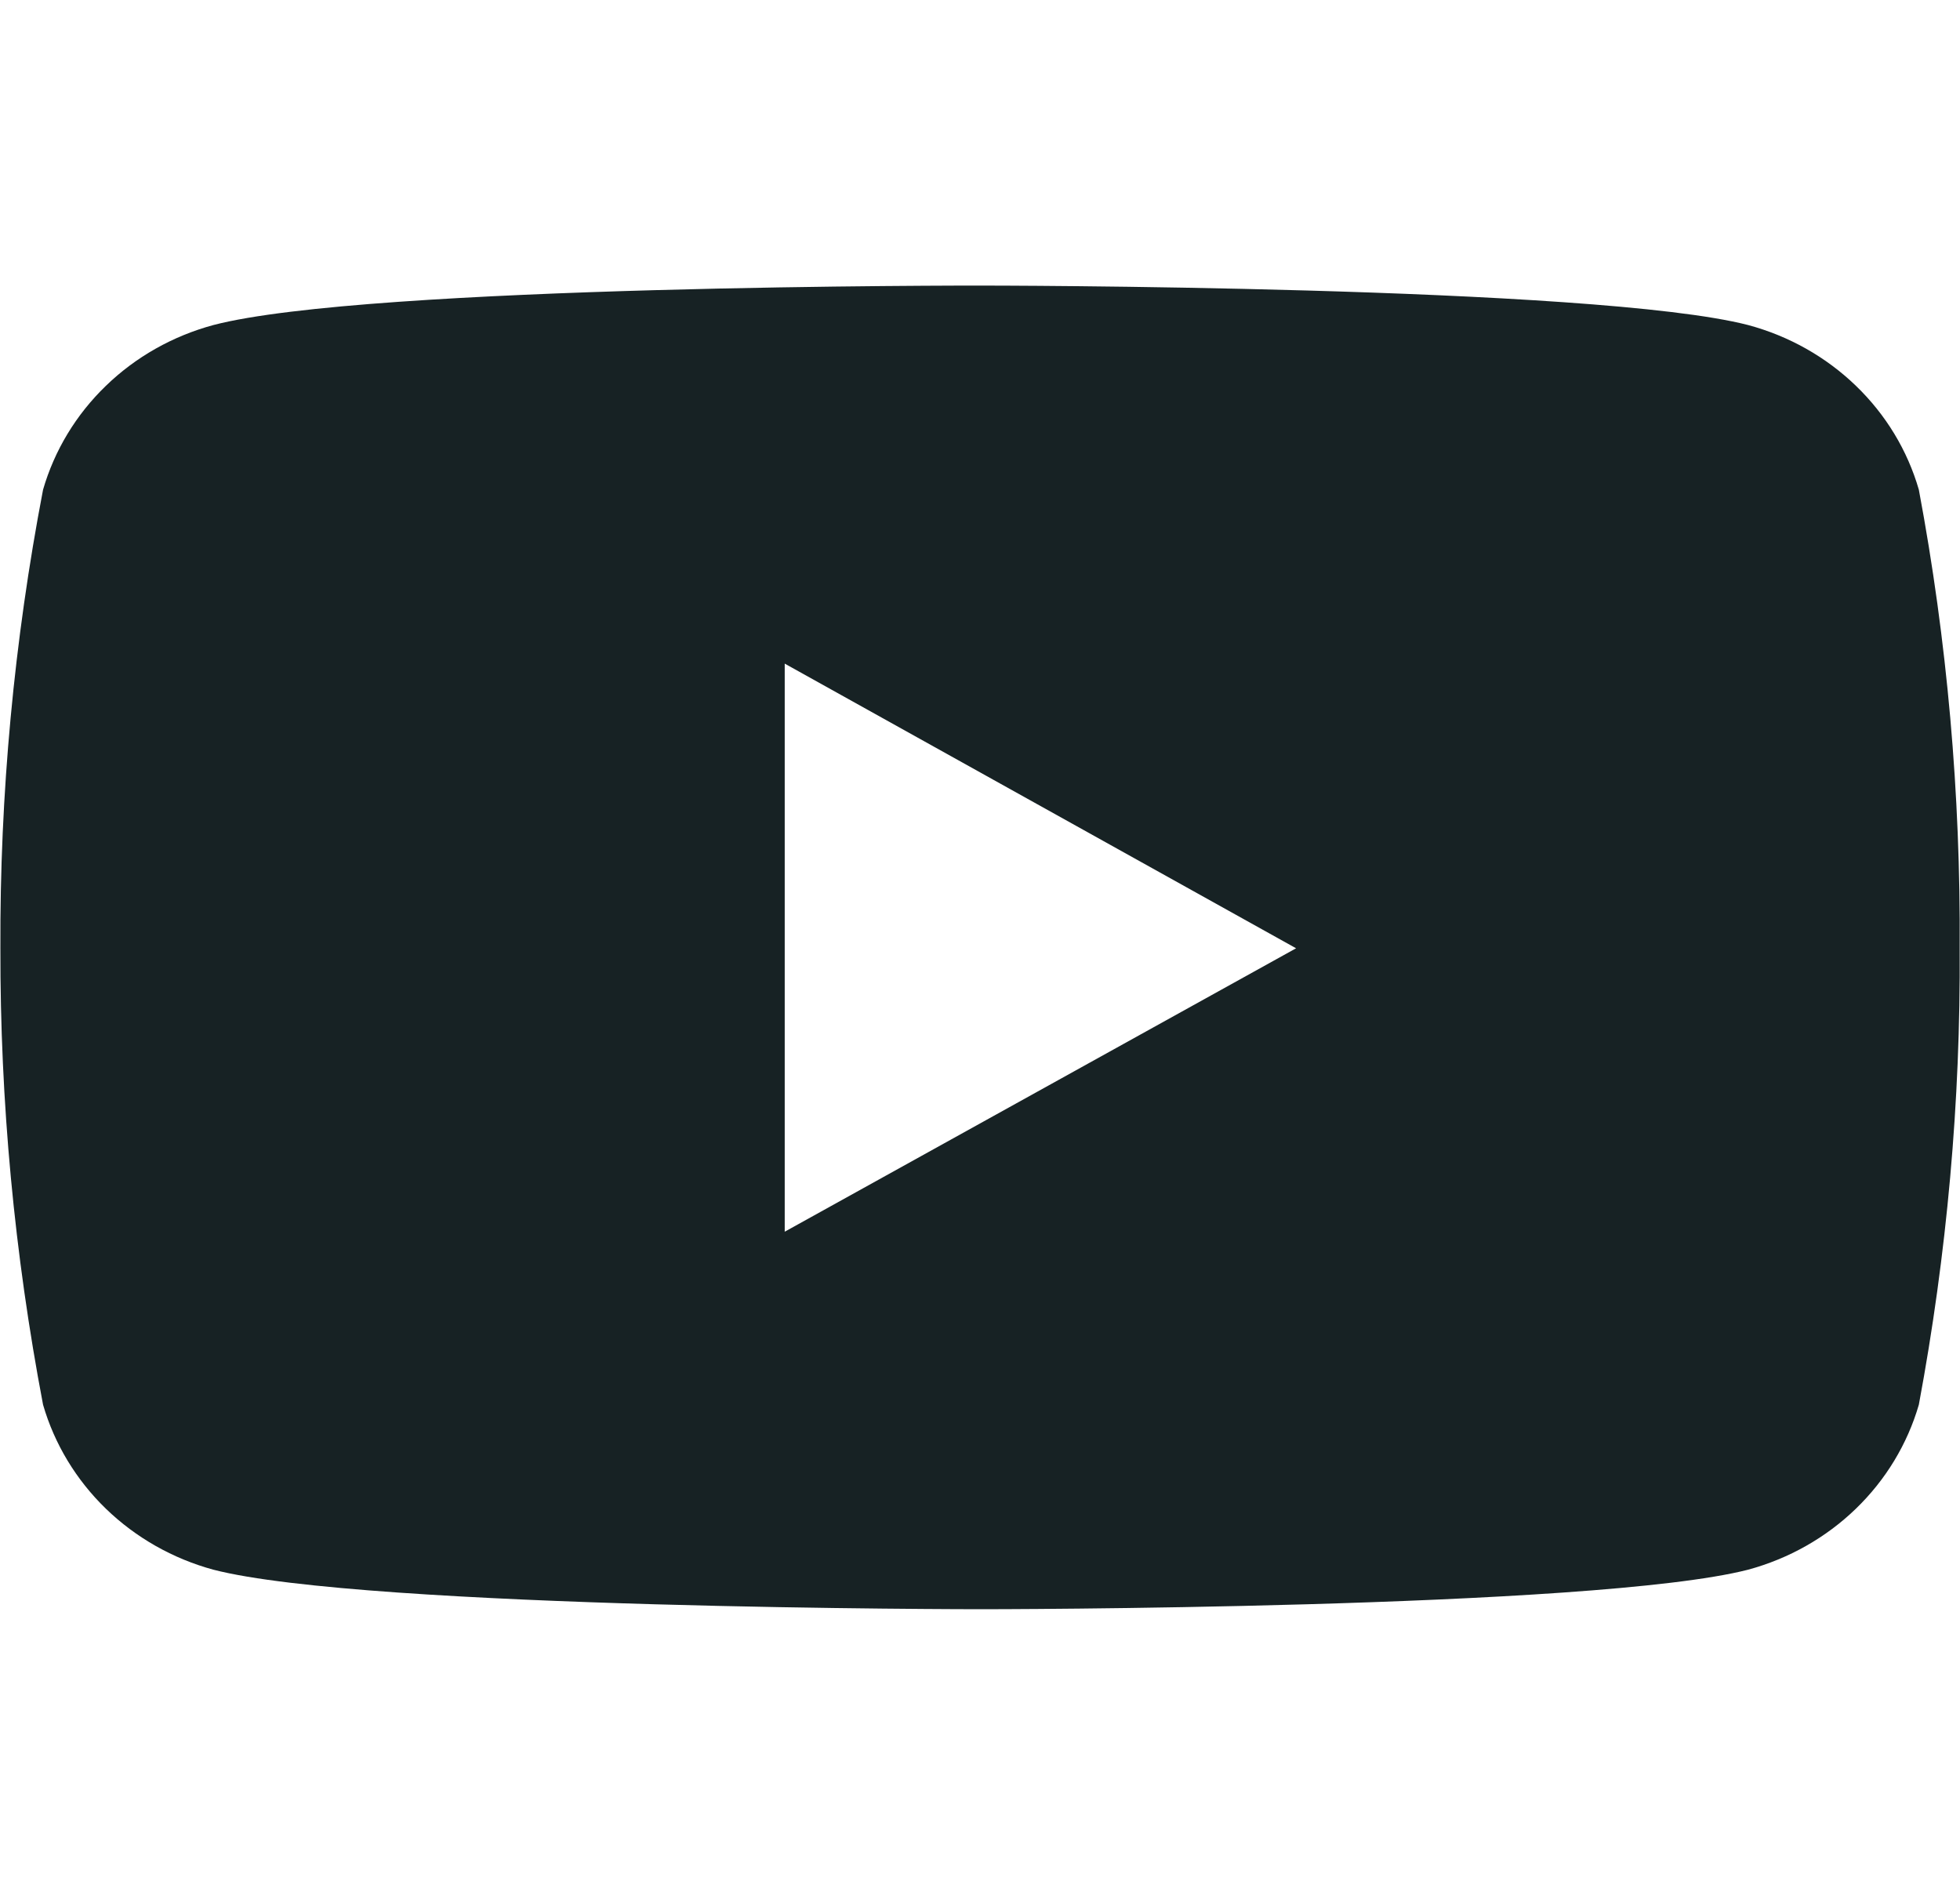 <svg width="30" height="29" viewBox="0 0 30 29" fill="none" xmlns="http://www.w3.org/2000/svg">
<path d="M29.37 7.495C29.196 6.893 28.864 6.345 28.406 5.904C27.948 5.462 27.38 5.142 26.757 4.975C24.418 4.371 15.015 4.371 15.015 4.371C15.015 4.371 5.63 4.356 3.266 4.975C2.644 5.143 2.077 5.463 1.621 5.905C1.164 6.346 0.833 6.894 0.659 7.495C0.215 9.81 -0.004 12.16 0.006 14.514C0.001 16.857 0.22 19.195 0.659 21.5C0.833 22.101 1.165 22.65 1.621 23.092C2.078 23.534 2.644 23.856 3.266 24.025C5.605 24.63 15.015 24.63 15.015 24.63C15.015 24.63 24.395 24.63 26.757 24.025C27.38 23.856 27.948 23.535 28.405 23.093C28.863 22.651 29.195 22.102 29.37 21.5C29.8 19.197 30.01 16.855 29.995 14.514C30.01 12.158 29.805 9.813 29.37 7.495ZM12.011 18.852V10.157L19.838 14.514L12.011 18.852Z" fill="#172224"/>
</svg>
